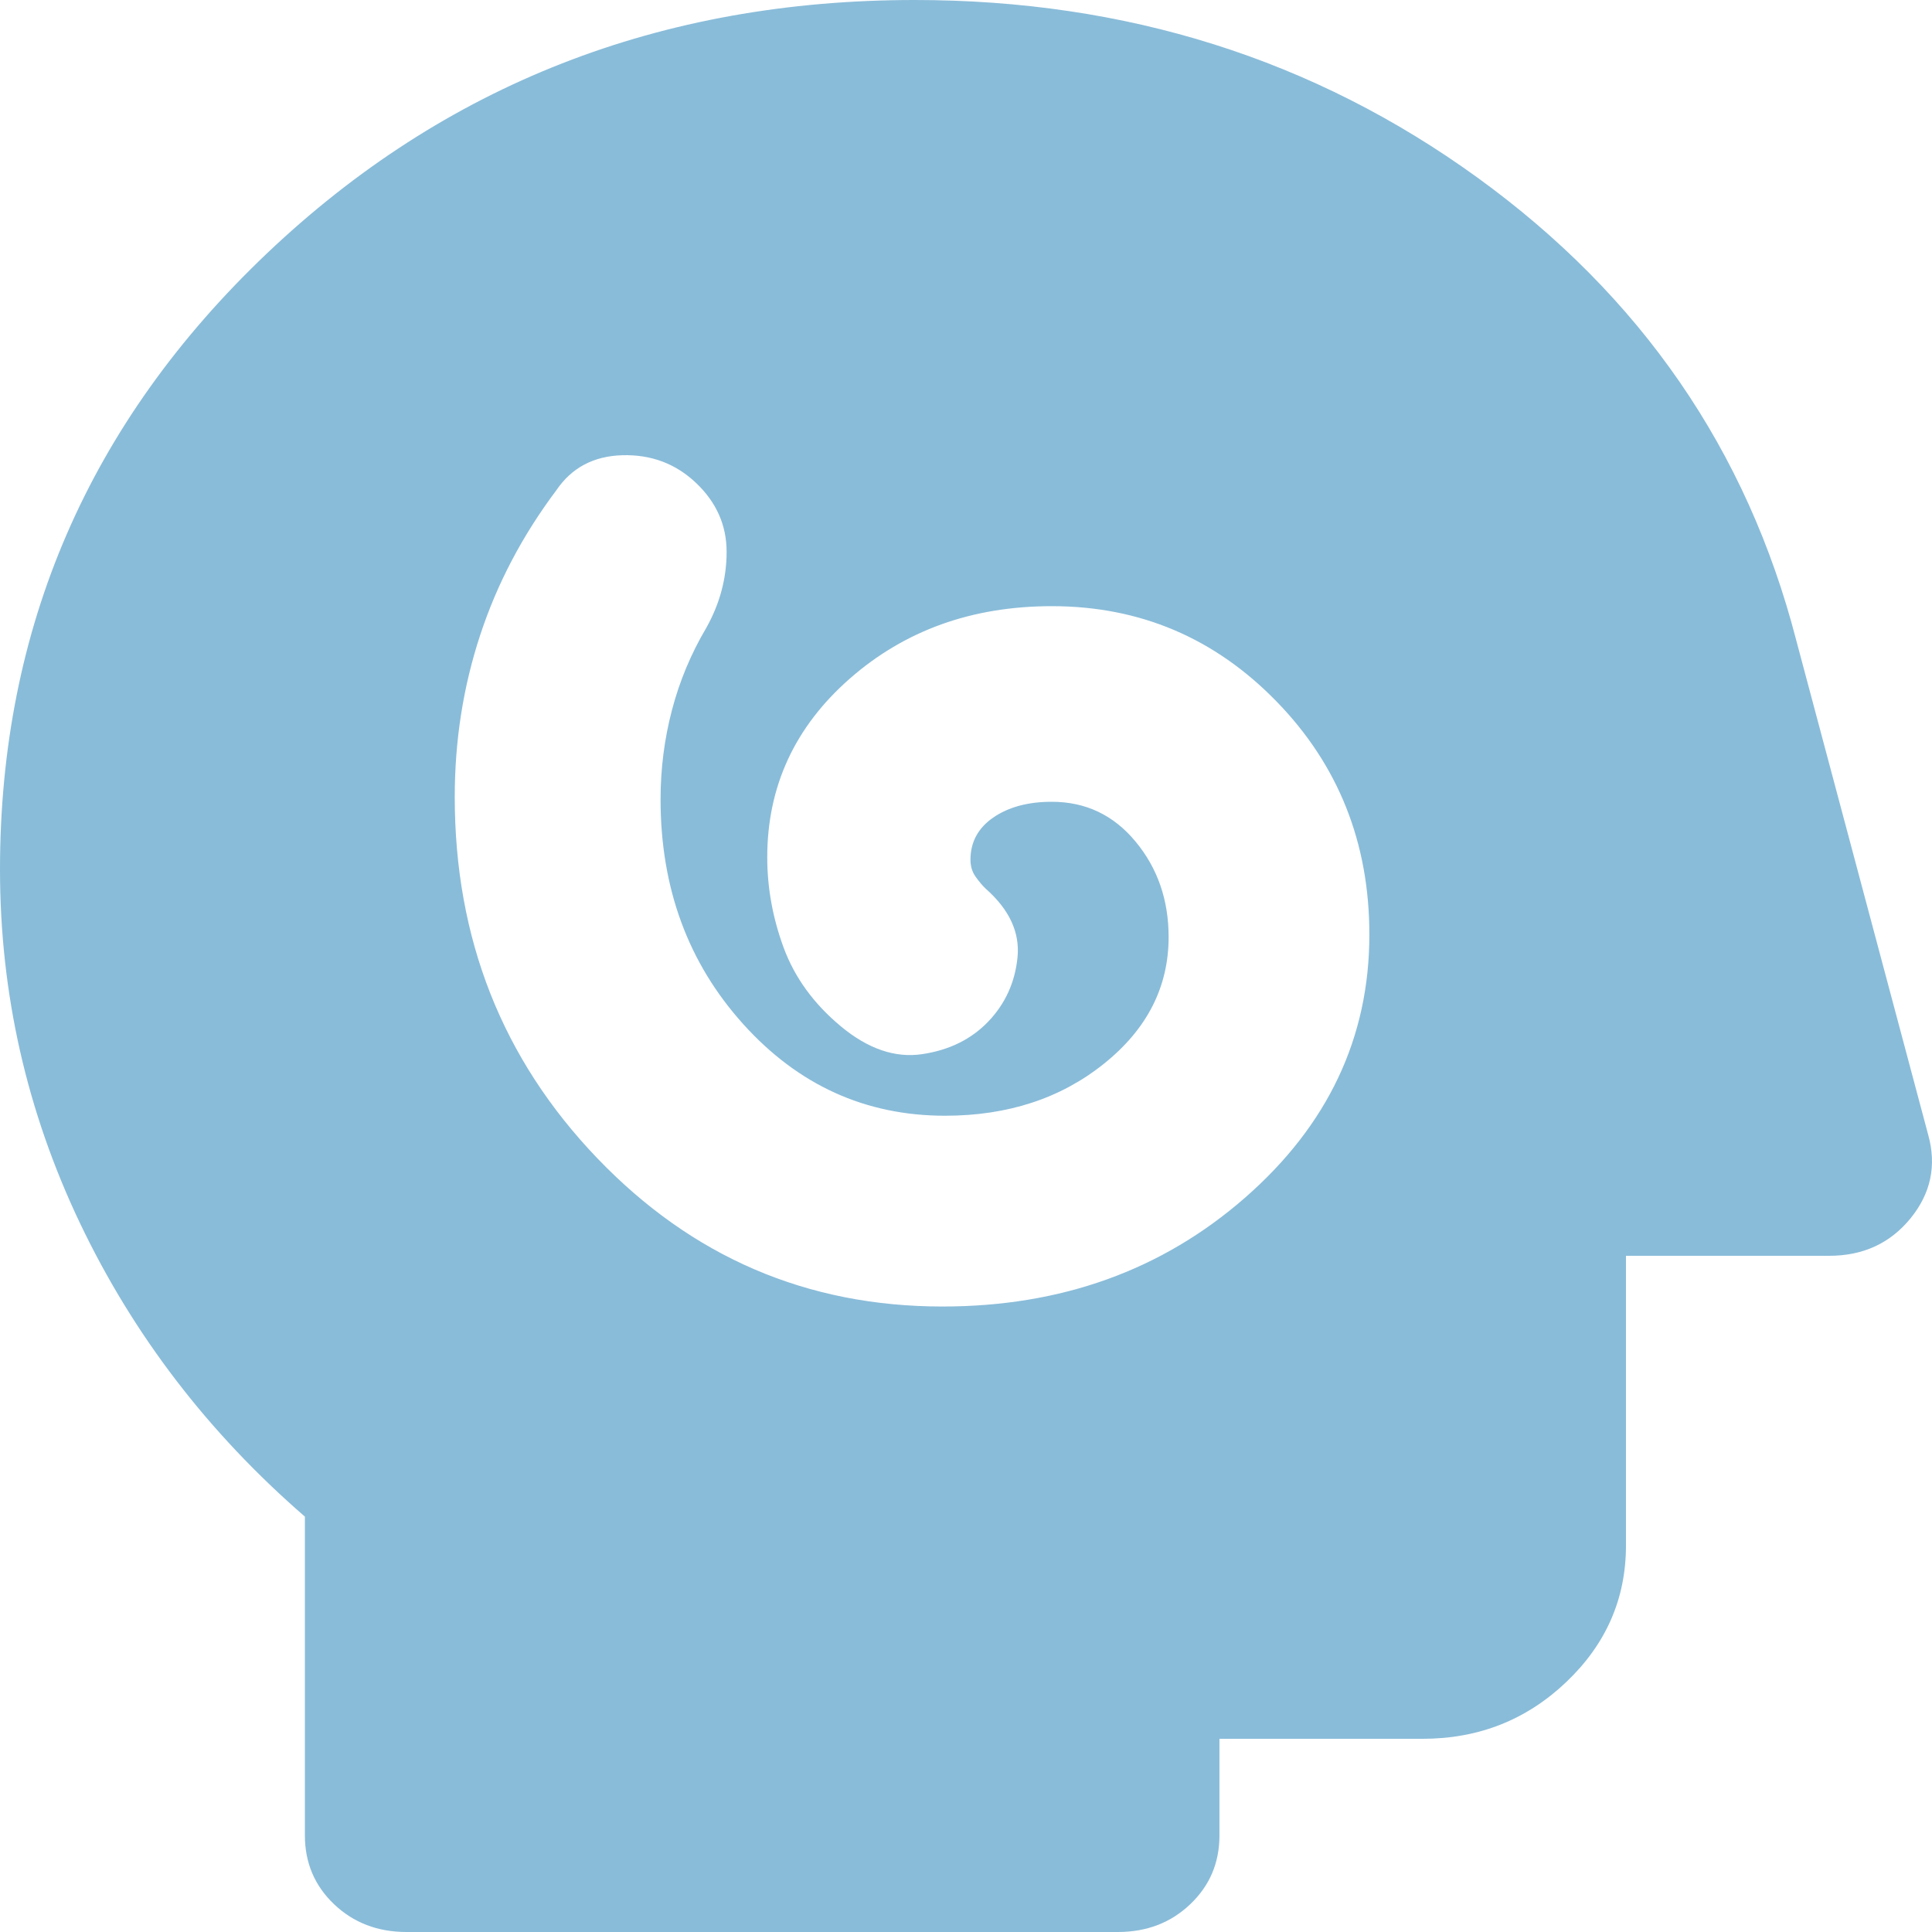<svg width="32" height="32" viewBox="0 0 32 32" fill="none" xmlns="http://www.w3.org/2000/svg">
<path d="M15.611 21.64C17.575 21.64 19.244 21.04 20.619 19.84C21.993 18.64 22.681 17.187 22.681 15.48C22.681 13.96 22.169 12.673 21.145 11.62C20.121 10.567 18.88 10.04 17.421 10.04C16.102 10.04 14.987 10.44 14.075 11.24C13.164 12.04 12.708 13.027 12.708 14.2C12.708 14.707 12.799 15.207 12.981 15.7C13.164 16.193 13.479 16.627 13.928 17C14.377 17.373 14.826 17.527 15.275 17.46C15.724 17.393 16.088 17.213 16.369 16.92C16.649 16.627 16.811 16.273 16.853 15.86C16.895 15.447 16.72 15.067 16.327 14.72C16.271 14.667 16.215 14.6 16.158 14.52C16.102 14.44 16.074 14.347 16.074 14.24C16.074 13.947 16.201 13.713 16.453 13.54C16.705 13.367 17.028 13.28 17.421 13.28C17.982 13.28 18.445 13.5 18.809 13.94C19.174 14.38 19.356 14.907 19.356 15.52C19.356 16.347 18.999 17.047 18.283 17.62C17.568 18.193 16.691 18.48 15.653 18.48C14.335 18.48 13.22 17.973 12.308 16.96C11.396 15.947 10.941 14.707 10.941 13.24C10.941 12.733 11.004 12.24 11.13 11.76C11.256 11.28 11.445 10.827 11.698 10.4C11.922 10 12.035 9.58 12.035 9.14C12.035 8.7 11.866 8.32 11.53 8C11.193 7.68 10.786 7.527 10.309 7.54C9.833 7.553 9.468 7.747 9.215 8.12C8.654 8.867 8.233 9.667 7.953 10.52C7.672 11.373 7.532 12.267 7.532 13.2C7.532 15.547 8.318 17.54 9.889 19.18C11.46 20.82 13.367 21.64 15.611 21.64ZM6.733 32C6.256 32 5.856 31.847 5.533 31.54C5.211 31.233 5.05 30.853 5.05 30.4V25.12C3.45 23.733 2.209 22.113 1.325 20.26C0.442 18.407 0 16.453 0 14.4C0 10.4 1.473 7 4.418 4.2C7.364 1.4 10.941 0 15.149 0C18.655 0 21.762 0.98 24.469 2.94C27.176 4.9 28.936 7.453 29.75 10.6L31.938 18.8C32.078 19.307 31.98 19.767 31.644 20.18C31.307 20.593 30.858 20.8 30.297 20.8H26.931V25.6C26.931 26.48 26.601 27.233 25.942 27.86C25.283 28.487 24.49 28.8 23.564 28.8H20.198V30.4C20.198 30.853 20.037 31.233 19.714 31.54C19.392 31.847 18.992 32 18.515 32H6.733Z" fill="#89BCD9"/>
</svg>

